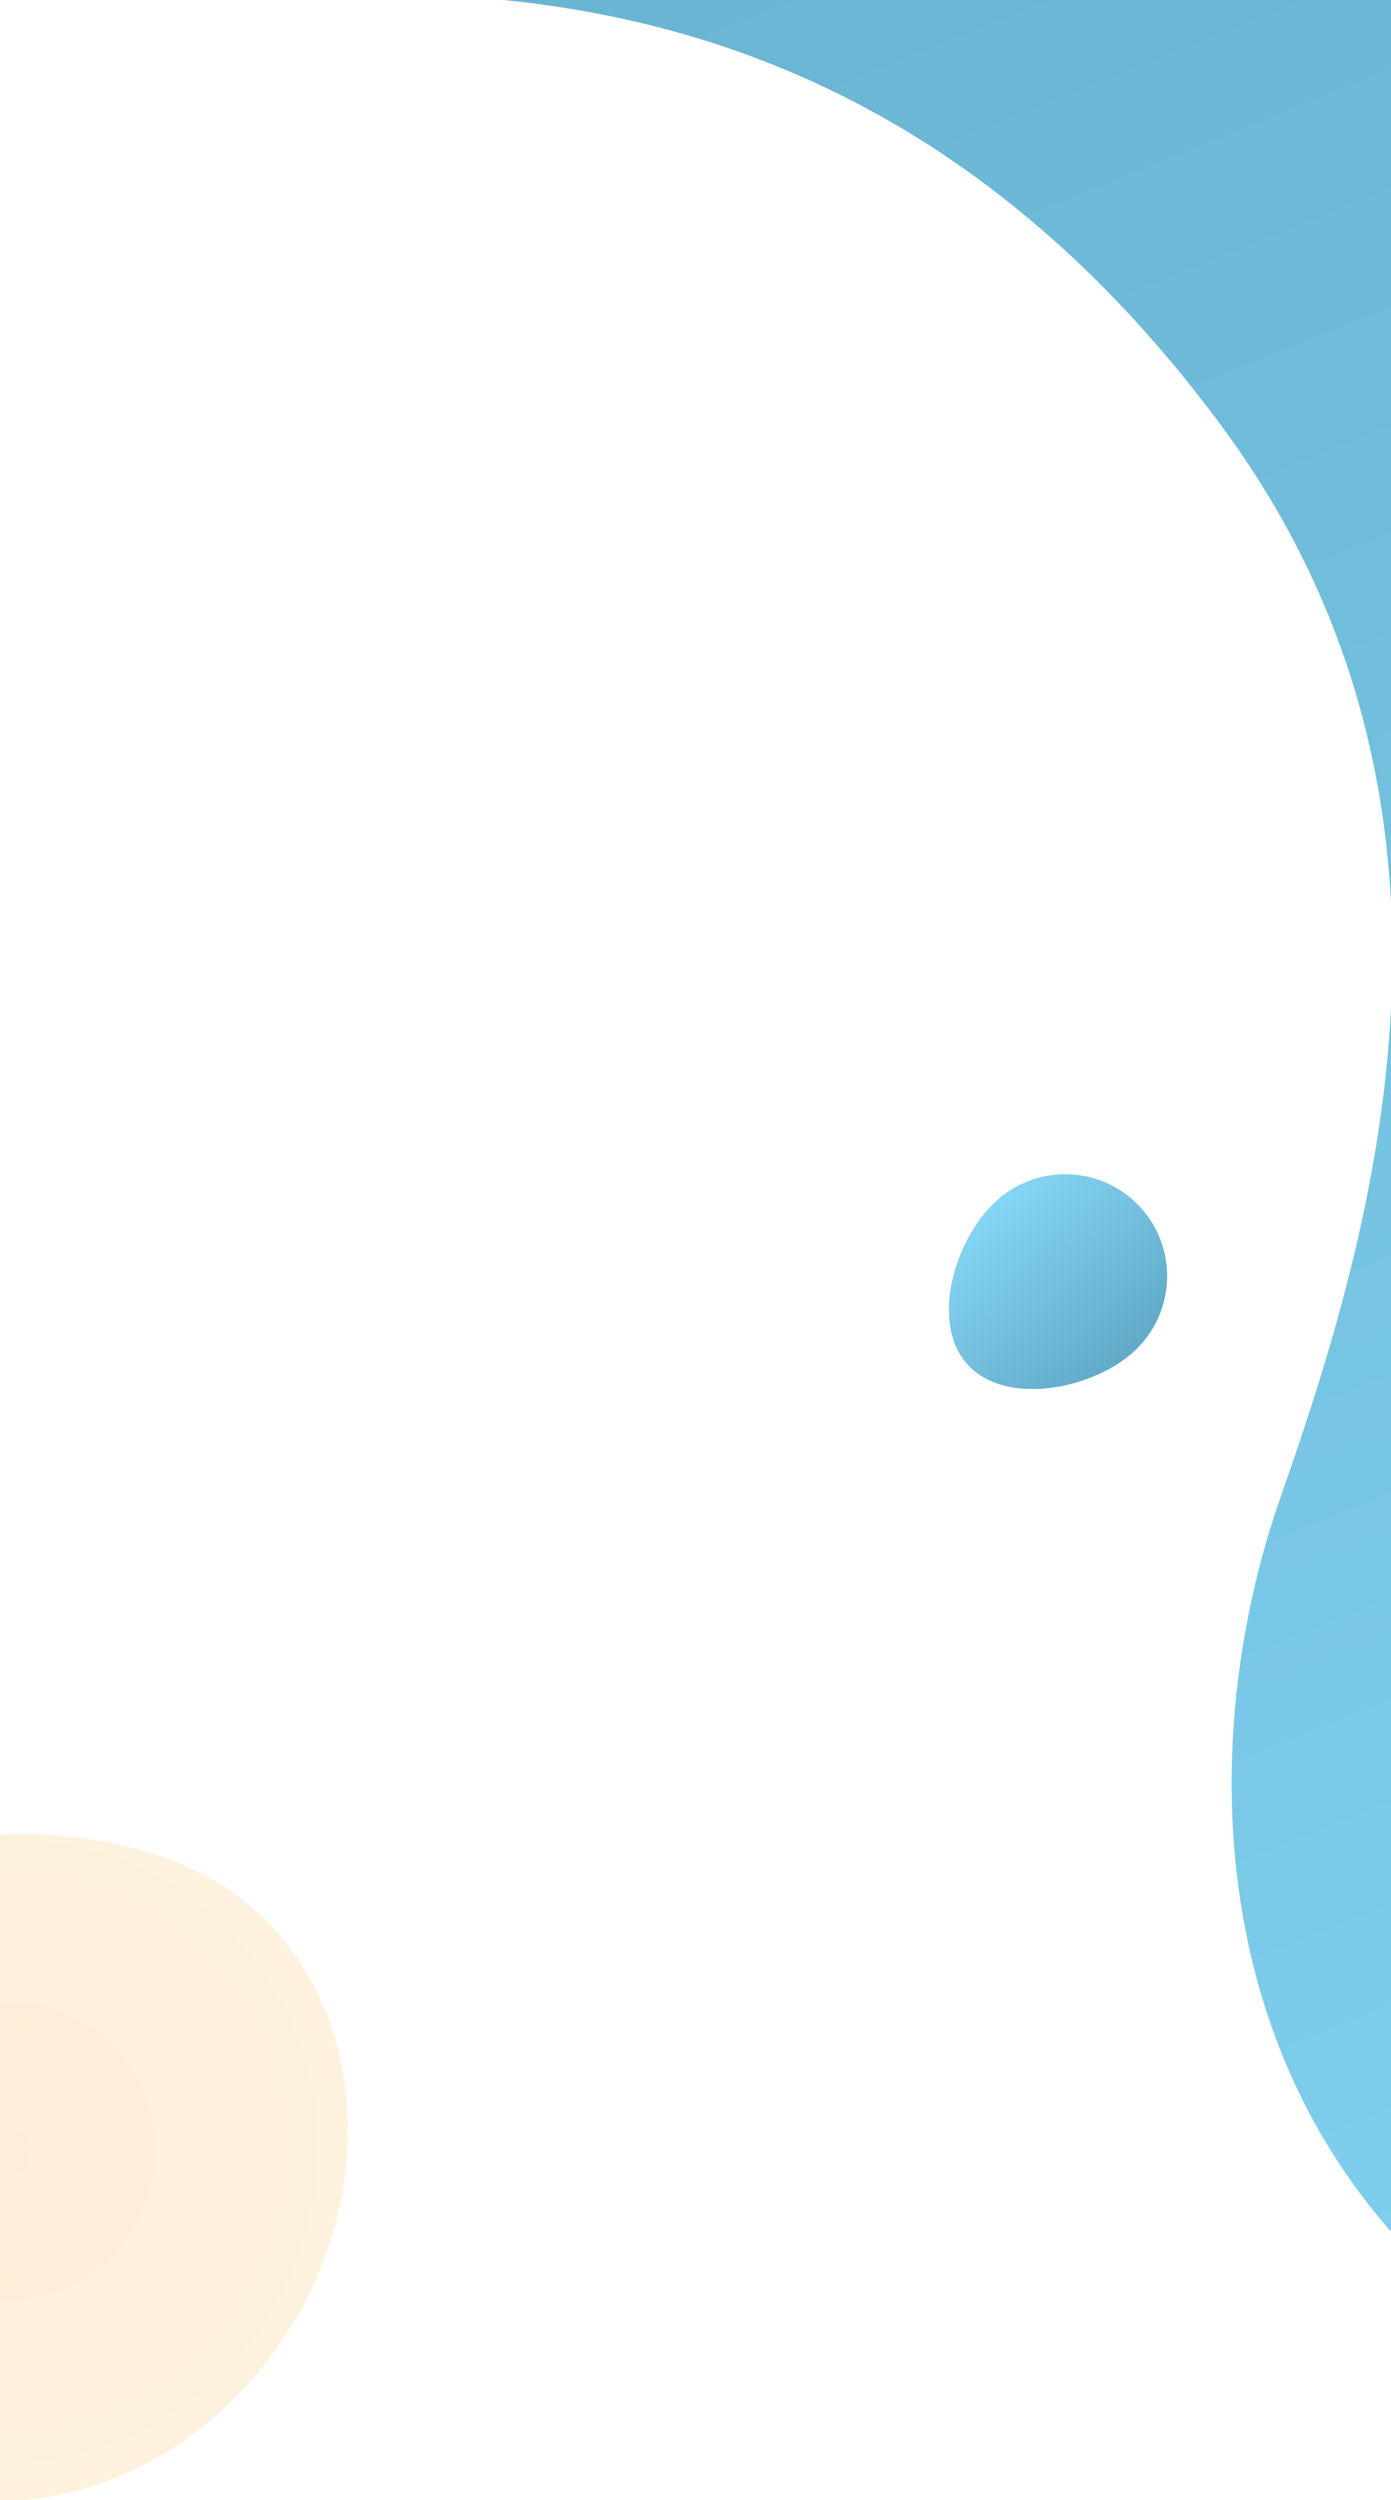 <svg width="375" height="674" fill="none" xmlns="http://www.w3.org/2000/svg"><path
        d="M-75.051 533.17c26.308-43.146 96.93-48.065 134.07-25.42 37.141 22.646 45.923 75.981 19.615 119.127-26.307 43.146-77.742 59.765-114.882 37.12-37.14-22.646-65.111-87.68-38.803-130.827z" fill="url(#paint0_radial)" fill-opacity=".3"/><path d="M329.384 114.931C253.287 11.856 161.081-4.384 85.862-1.288-24.457 3.253-172.038-75.776-42.84-272.066c161.496-245.362 611.777-232.381 814.029-133.727 137.064 66.858 260.382 185.751 315.912 387.78 38.66 140.664 29.46 289.165-44.88 435.869-117.9 232.703-462.282 290.482-597.616 232.708-118.547-50.607-127.128-167.69-99.398-246.894 24.447-69.828 60.275-185.664-15.822-288.739z" fill="url(#paint1_linear)"/><path d="M260.815 367.822c-10.18-11.27-3.437-33.953 7.861-44.158 11.298-10.205 28.71-9.342 38.891 1.929 10.18 11.27 9.274 28.68-2.024 38.886-11.298 10.205-34.547 14.614-44.728 3.343z" fill="url(#paint2_linear)"/><defs><linearGradient id="paint1_linear" x1="360.917" y1="-375.191" x2="770.654" y2="642.55" gradientUnits="userSpaceOnUse"><stop stop-color="#60AAC8"/><stop offset="1" stop-color="#85D5F4"/></linearGradient><linearGradient id="paint2_linear" x1="302.624" y1="367.115" x2="265.757" y2="326.3" gradientUnits="userSpaceOnUse"><stop stop-color="#60AAC8"/><stop offset="1" stop-color="#85D5F4"/></linearGradient><radialGradient id="paint0_radial" cx="0" cy="0" r="1" gradientUnits="userSpaceOnUse" gradientTransform="matrix(47.634 -78.123 76.842 46.853 1.79 580.023)"><stop stop-color="#FBC97D"/><stop offset="1" stop-color="#FFD28F"/></radialGradient></defs></svg>
